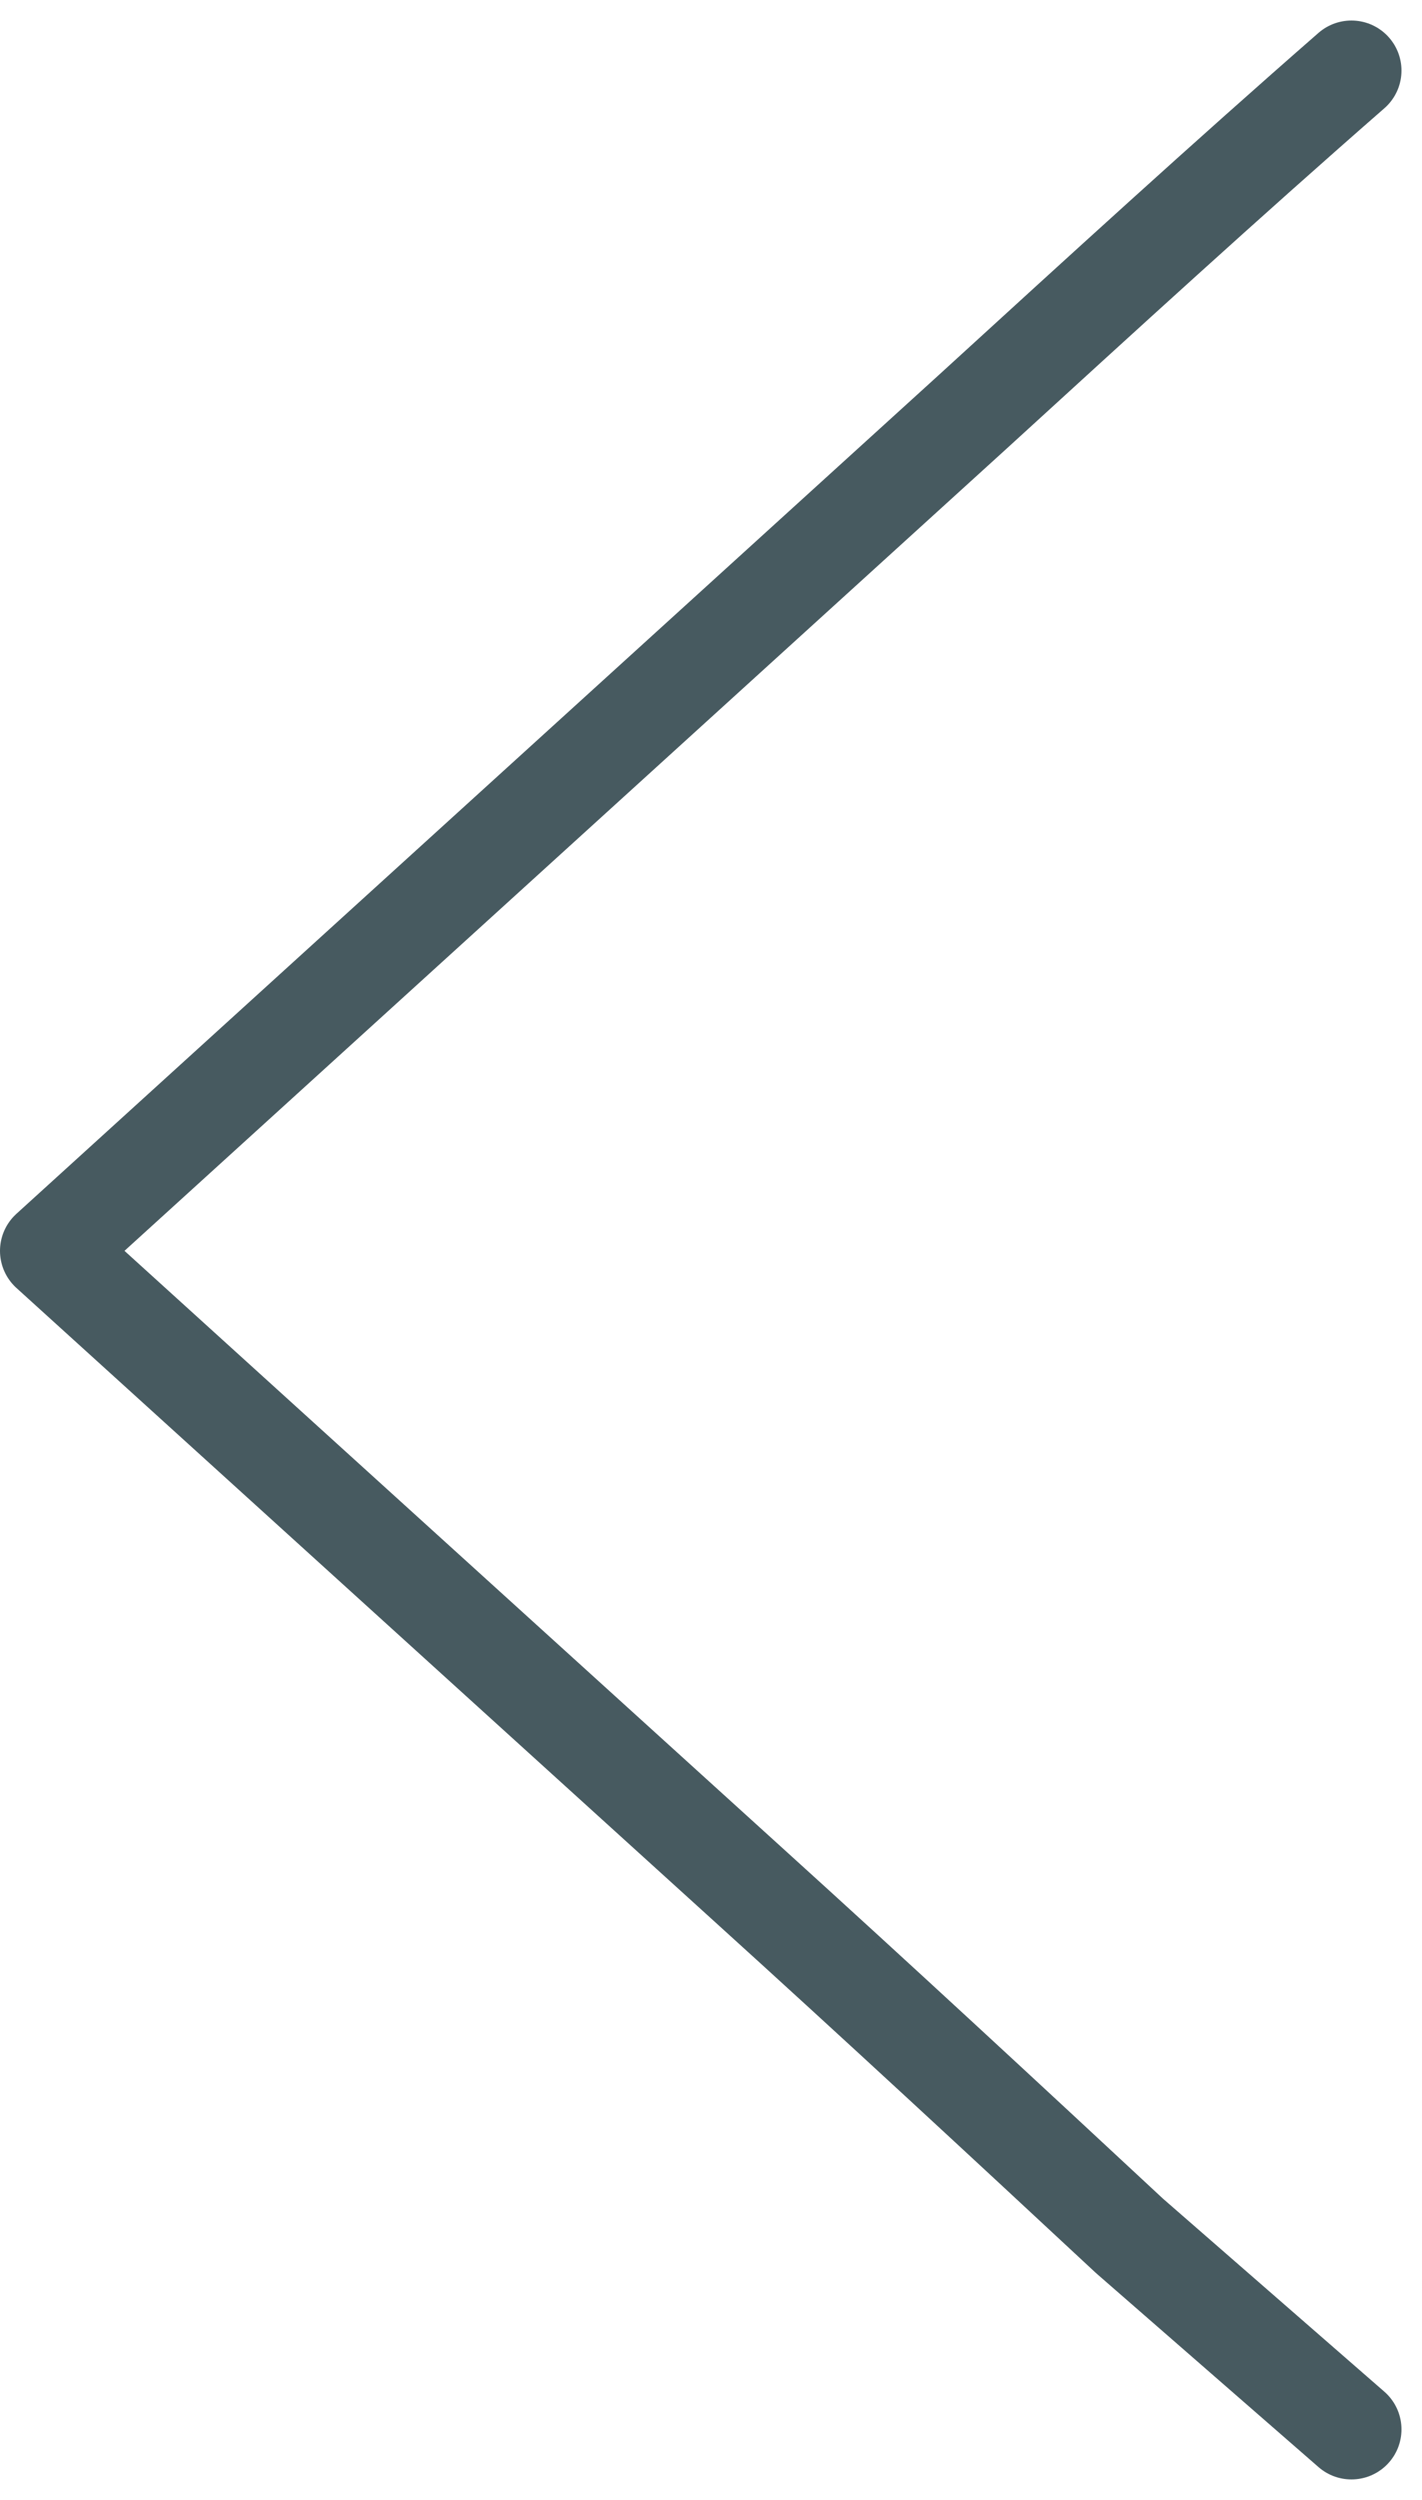 <svg xmlns="http://www.w3.org/2000/svg" width="14.205" height="24.973" viewBox="0 0 14.205 24.973">
  <path id="Path" d="M-23.562,13l1.933-2.217c1.156-1.242,2.334-2.512,3.524-3.825L-11.79,0l8.376,9.211C-2.224,10.513-1.1,11.741,0,13" transform="translate(0.5 0.705) rotate(-90)" fill="none" stroke="#475a60" stroke-linecap="round" stroke-linejoin="round" stroke-miterlimit="10" stroke-width="1"/>
</svg>
